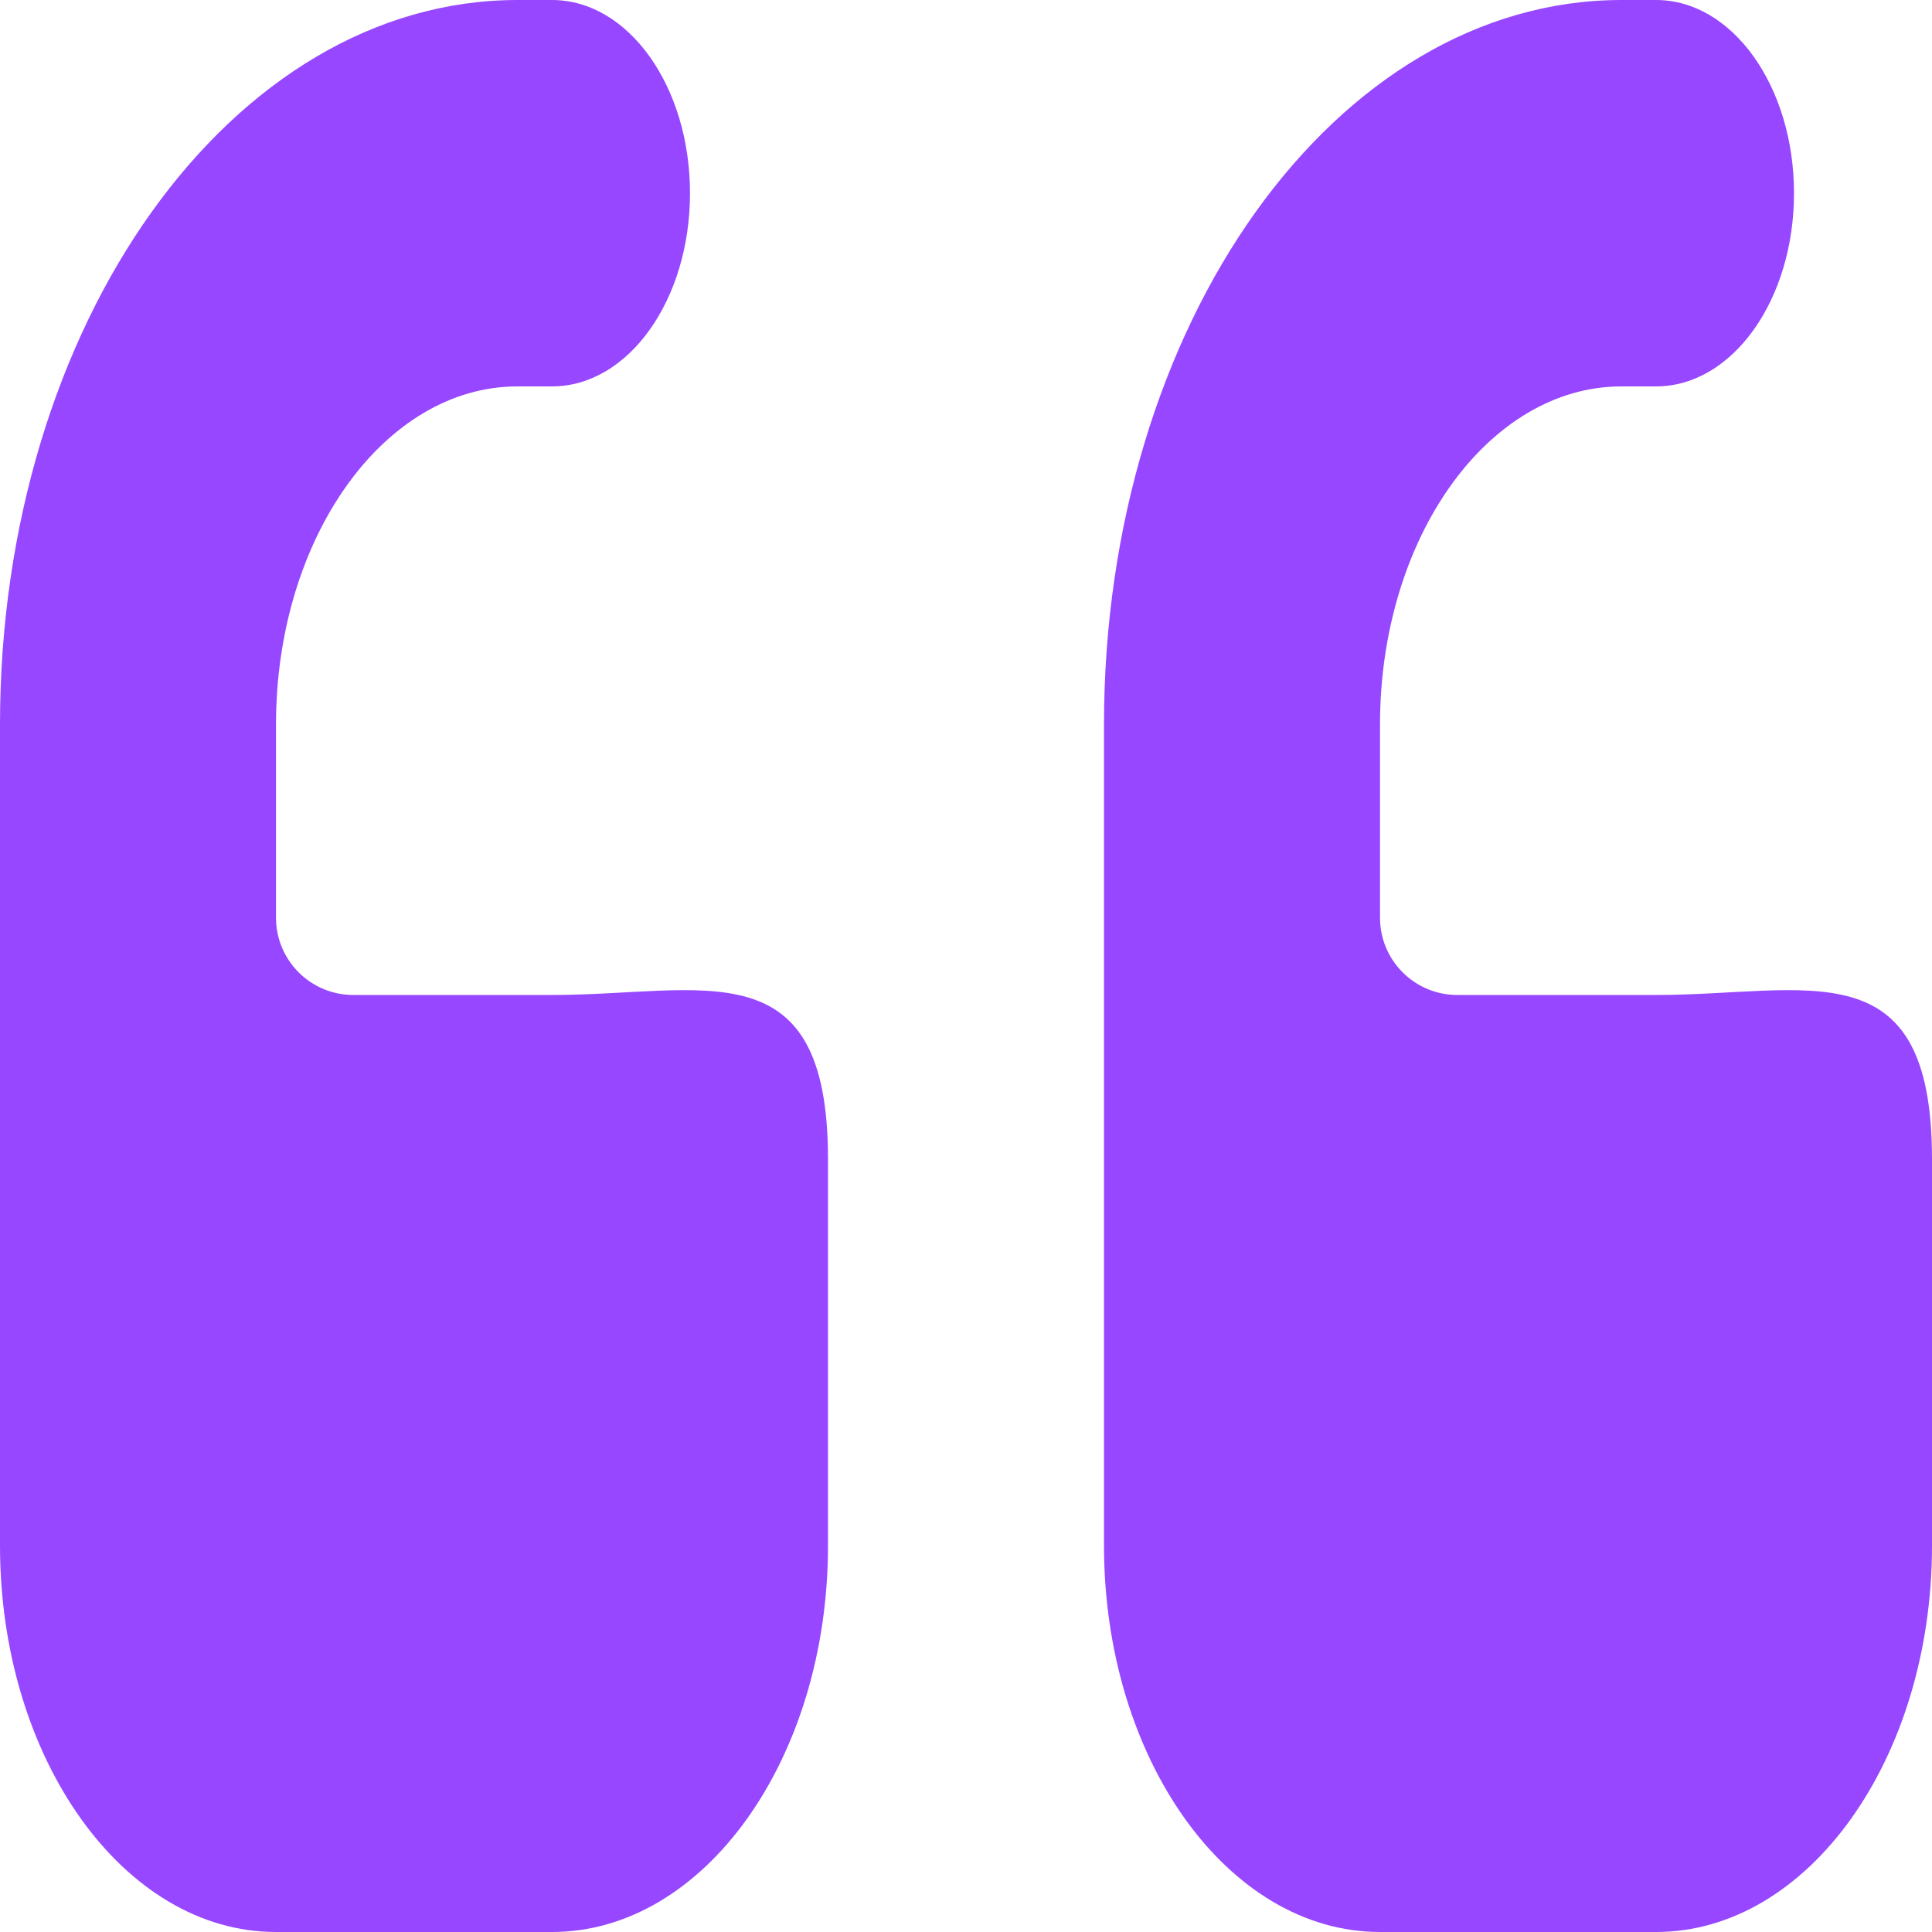 <svg width="100" height="100" viewBox="0 0 100 100" fill="none" xmlns="http://www.w3.org/2000/svg">
<path d="M0 37.5C0 16.781 11.987 0 26.786 0H28.571C32.522 0 35.714 4.469 35.714 10C35.714 15.531 32.522 20 28.571 20H26.786C19.888 20 14.286 27.844 14.286 37.5V47.5C14.286 49.709 16.077 51.5 18.286 51.5H28.571C36.451 51.5 42.857 48.969 42.857 60V80C42.857 91.031 36.451 100 28.571 100H14.286C6.406 100 0 91.031 0 80V60V37.5ZM57.143 37.5C57.143 16.781 69.129 0 83.929 0H85.714C89.665 0 92.857 4.469 92.857 10C92.857 15.531 89.665 20 85.714 20H83.929C77.031 20 71.429 27.844 71.429 37.5V47.5C71.429 49.709 73.219 51.5 75.429 51.5H85.714C93.594 51.5 100 48.969 100 60V80C100 91.031 93.594 100 85.714 100H71.429C63.549 100 57.143 91.031 57.143 80V60V37.5Z" fill="#9747FF"/>
</svg>
